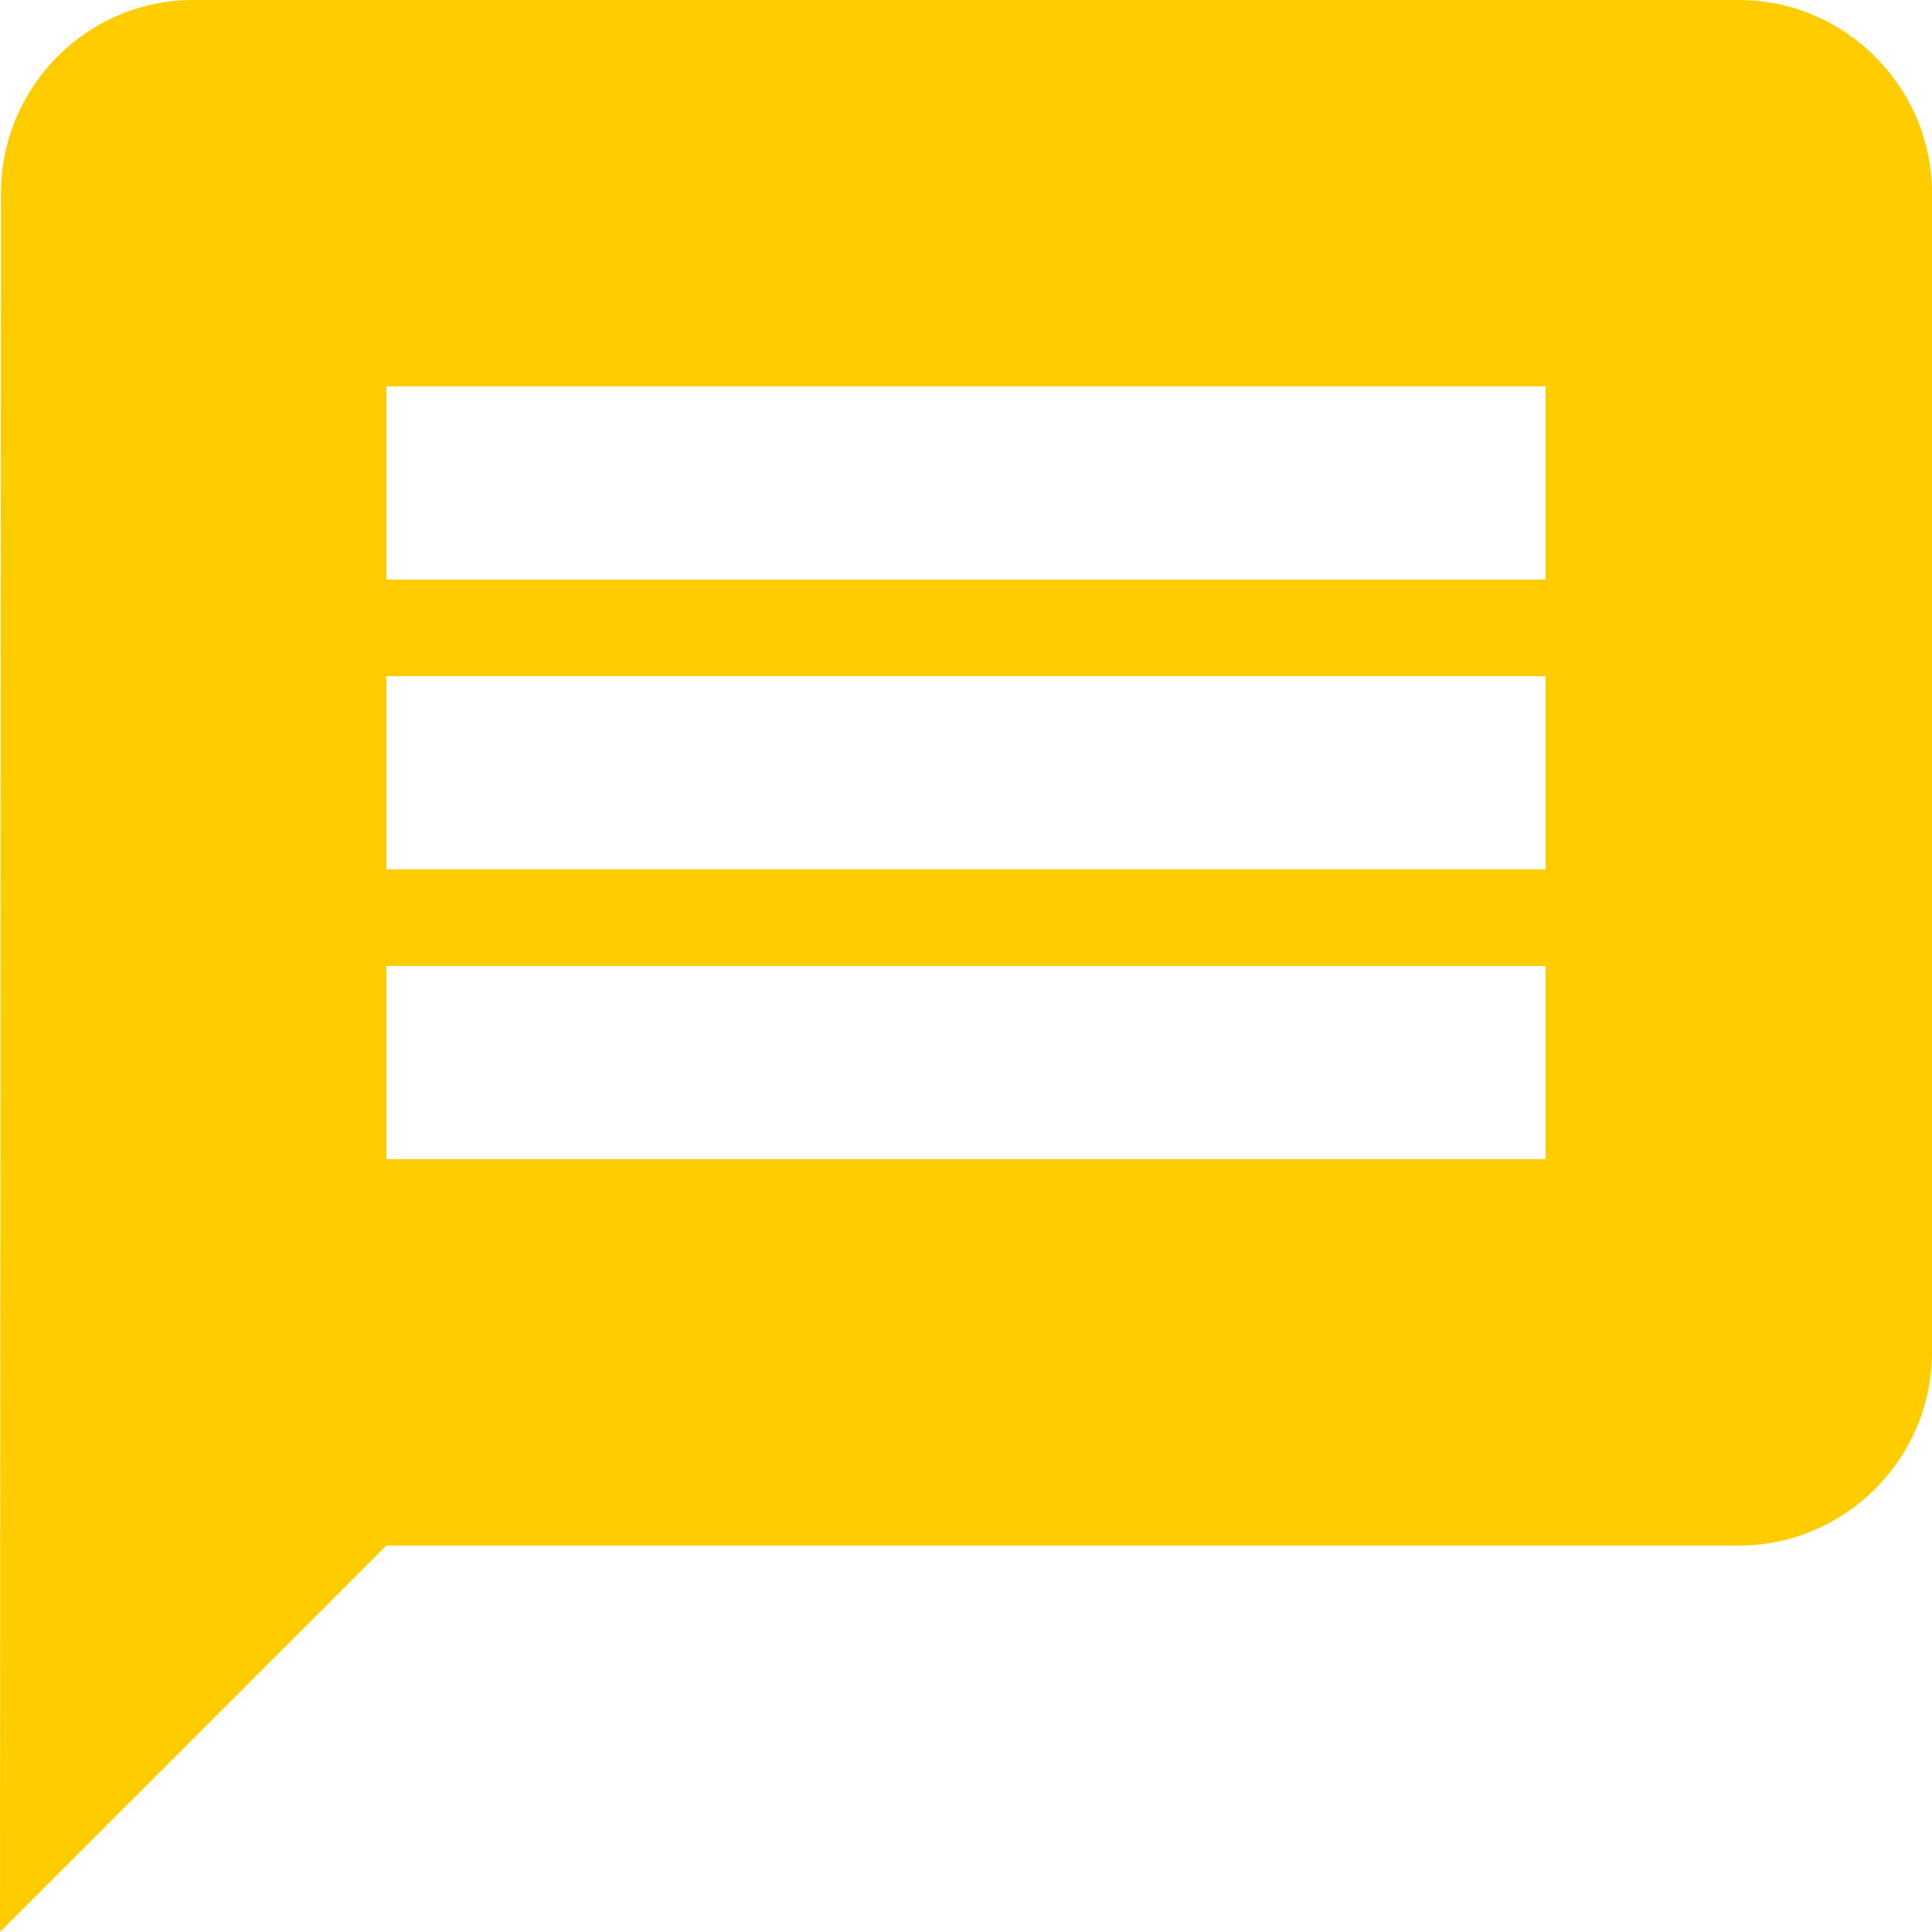 <svg xmlns="http://www.w3.org/2000/svg" width="20" height="20">
    <path fill="#ffcc00" fill-rule="evenodd" d="M18 0H2C.9 0 .01.9.01 2L0 20l4-4h14c1.1 0 2-.9 2-2V2c0-1.1-.9-2-2-2zm-2 12H4v-2h12v2zm0-3H4V7h12v2zm0-3H4V4h12v2z"/>
</svg>
